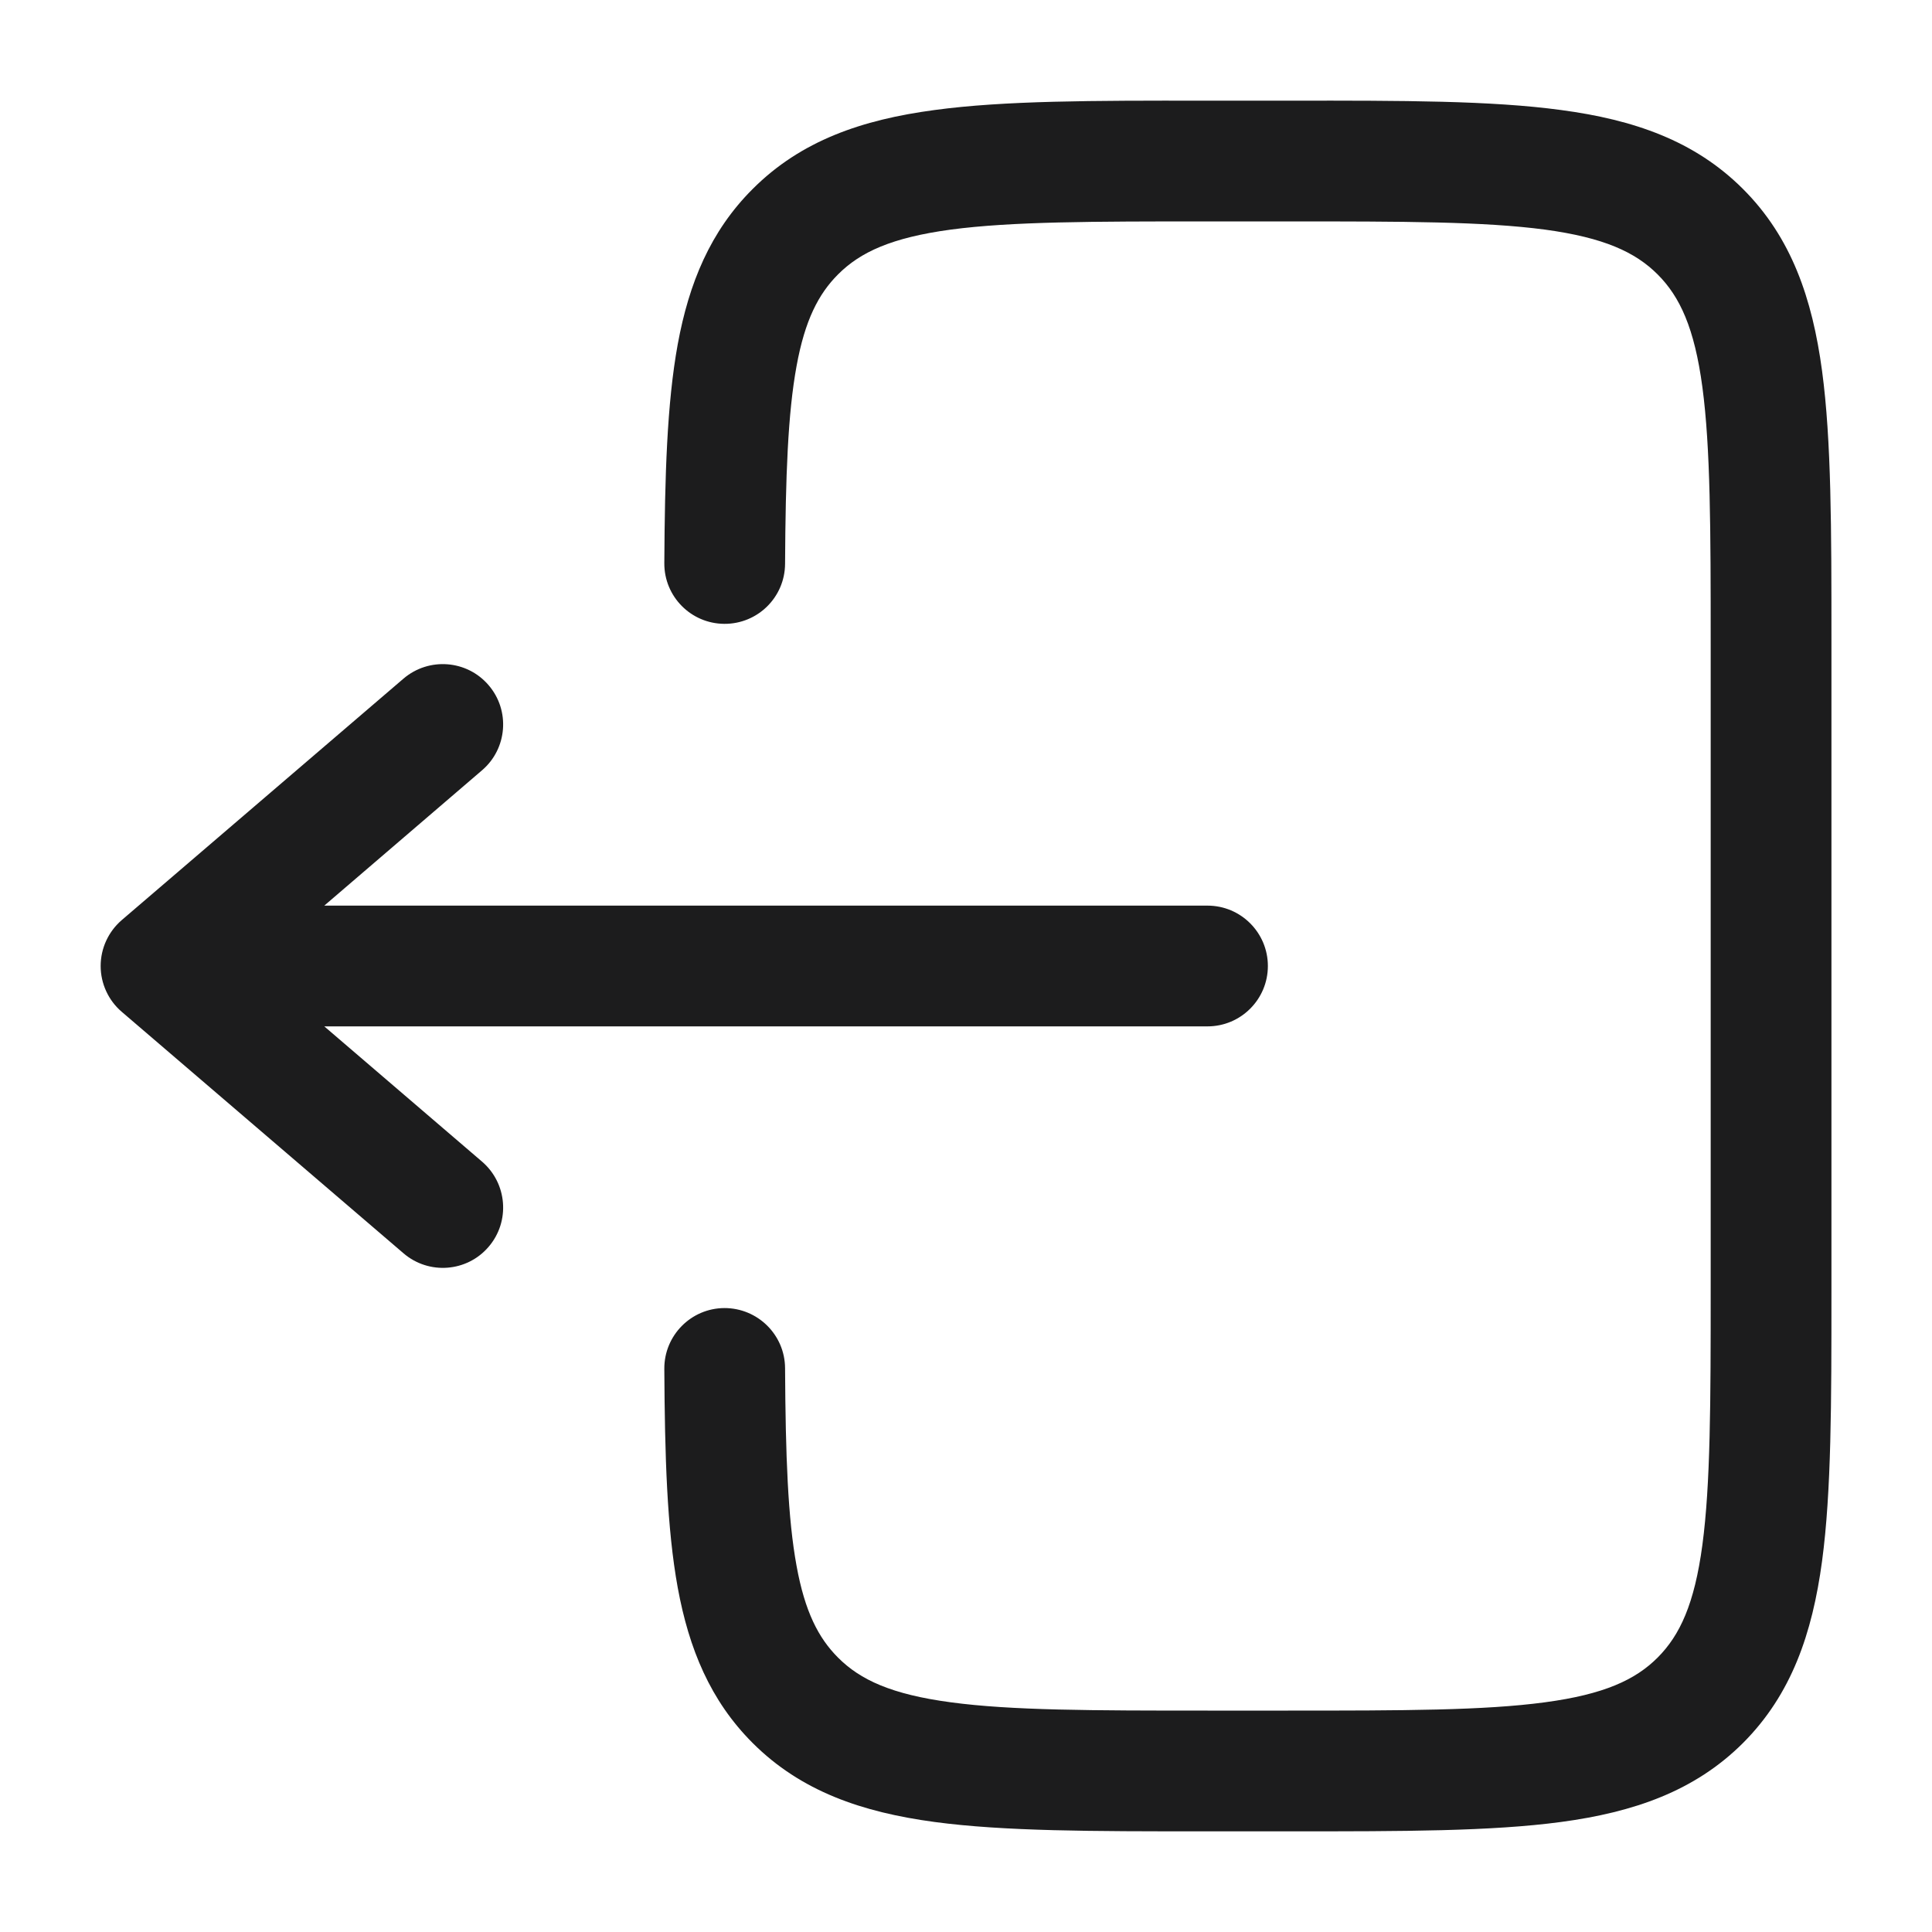 <svg width="20" height="20" viewBox="0 0 20 20" fill="none" xmlns="http://www.w3.org/2000/svg">
<path d="M12.455 1.042C11.315 1.041 10.396 1.041 9.674 1.139C8.924 1.239 8.292 1.455 7.791 1.957C7.353 2.394 7.132 2.932 7.016 3.563C6.904 4.177 6.882 4.928 6.877 5.83C6.875 6.175 7.153 6.456 7.498 6.458C7.844 6.46 8.125 6.182 8.127 5.837C8.132 4.925 8.156 4.279 8.246 3.789C8.332 3.317 8.472 3.044 8.675 2.841C8.905 2.61 9.229 2.46 9.841 2.377C10.47 2.293 11.304 2.292 12.501 2.292H13.334C14.53 2.292 15.364 2.293 15.994 2.377C16.605 2.46 16.929 2.61 17.16 2.841C17.39 3.071 17.541 3.395 17.623 4.007C17.707 4.636 17.709 5.47 17.709 6.667V13.333C17.709 14.529 17.707 15.364 17.623 15.993C17.541 16.605 17.39 16.928 17.16 17.159C16.929 17.39 16.605 17.54 15.994 17.622C15.364 17.707 14.53 17.708 13.334 17.708H12.501C11.304 17.708 10.47 17.707 9.841 17.622C9.229 17.54 8.905 17.39 8.675 17.159C8.472 16.956 8.332 16.683 8.246 16.21C8.156 15.72 8.132 15.074 8.127 14.163C8.125 13.818 7.844 13.54 7.498 13.541C7.153 13.543 6.875 13.825 6.877 14.17C6.882 15.071 6.904 15.822 7.016 16.436C7.132 17.068 7.353 17.605 7.791 18.043C8.292 18.544 8.924 18.76 9.674 18.861C10.396 18.958 11.315 18.958 12.455 18.958H13.38C14.519 18.958 15.438 18.958 16.16 18.861C16.91 18.76 17.542 18.544 18.044 18.043C18.545 17.541 18.761 16.91 18.862 16.16C18.959 15.437 18.959 14.519 18.959 13.379V6.621C18.959 5.481 18.959 4.563 18.862 3.84C18.761 3.09 18.545 2.458 18.044 1.957C17.542 1.455 16.91 1.239 16.16 1.139C15.438 1.041 14.519 1.041 13.38 1.042H12.455Z" fill="#1C1C1D"/>
<path d="M12.5 9.375C12.845 9.375 13.125 9.655 13.125 10C13.125 10.345 12.845 10.625 12.5 10.625H3.357L4.99 12.025C5.252 12.25 5.283 12.645 5.058 12.907C4.834 13.169 4.439 13.199 4.177 12.974L1.26 10.474C1.122 10.356 1.042 10.182 1.042 10C1.042 9.817 1.122 9.644 1.26 9.525L4.177 7.025C4.439 6.801 4.834 6.831 5.058 7.093C5.283 7.355 5.252 7.75 4.99 7.974L3.357 9.375H12.5Z" fill="#1C1C1D"/>
</svg>
